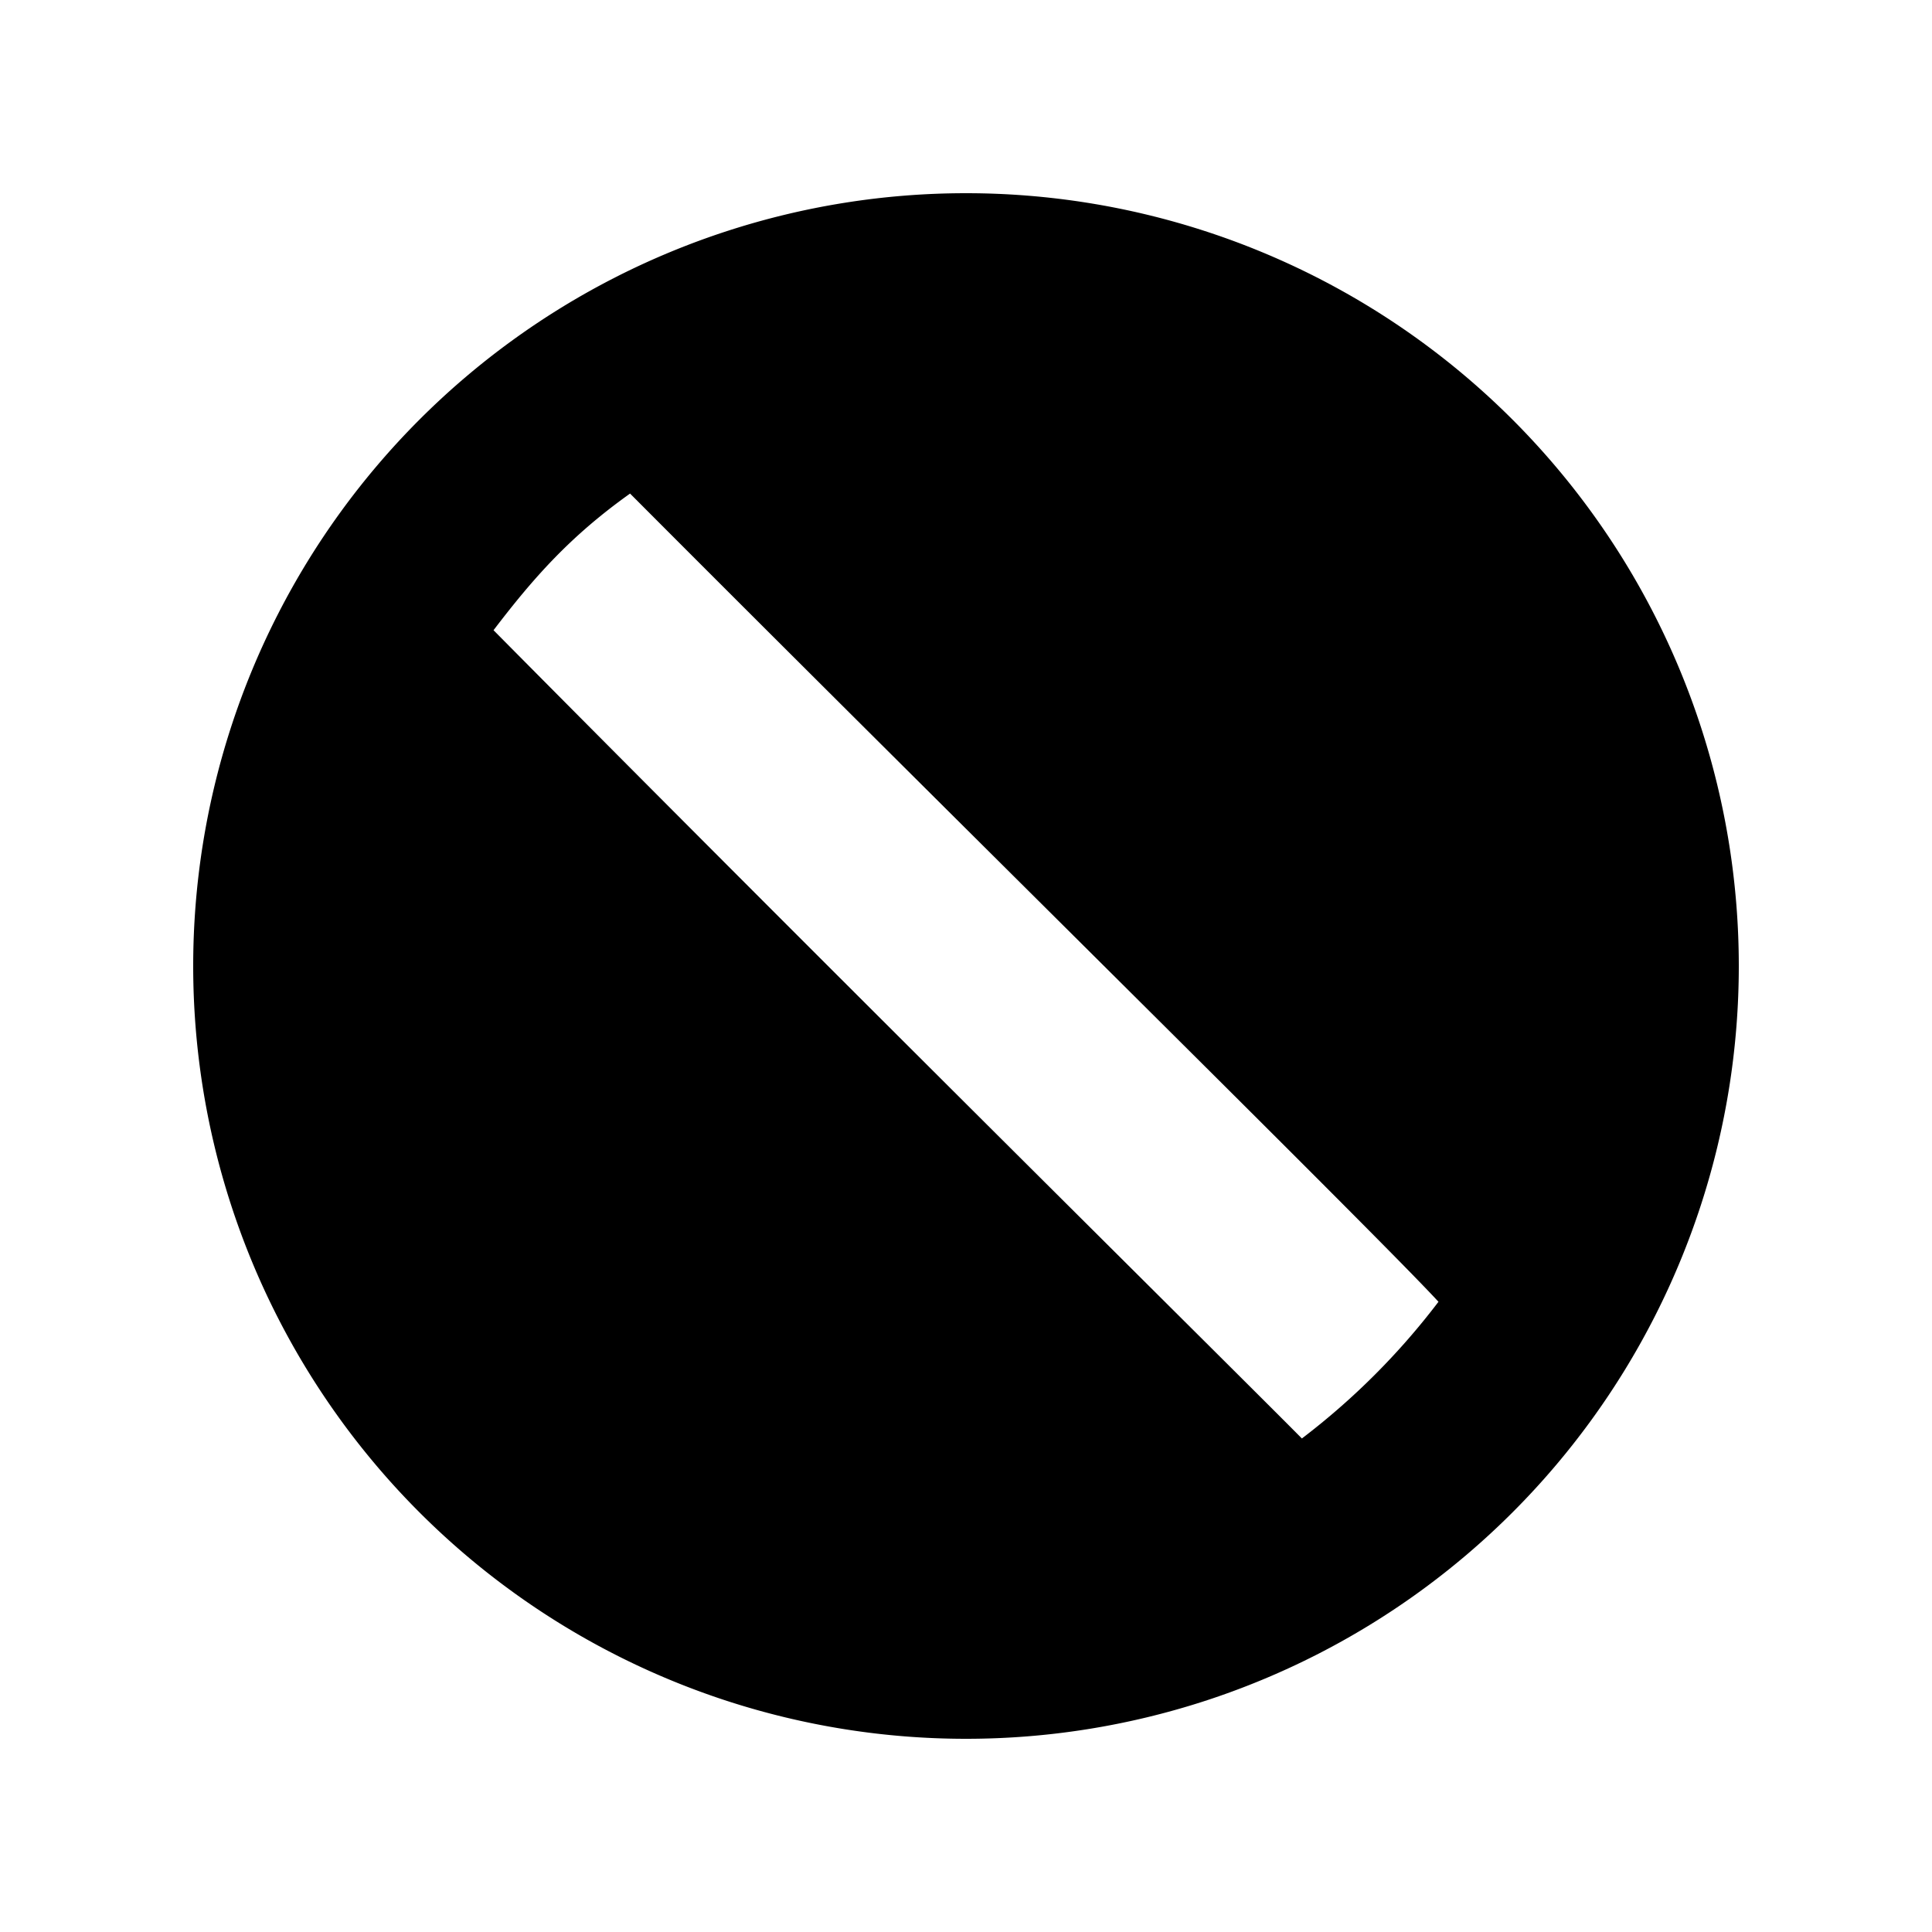 <svg id="icon" height="20" viewBox="0 0 20 20" width="20" xmlns="http://www.w3.org/2000/svg"><path d="m10 2a8 8 0 1 1 0 16 8 8 0 0 1 0-16zm-3.477 3.11c3.385 3.395 7.741 7.685 8.368 8.366a7.402 7.402 0 0 1 -1.414 1.415c-.7-.707-4.819-4.784-8.368-8.367.416-.546.797-.976 1.414-1.415z" fill="#282D37" style="fill: currentColor;fill: currentColor" fill-rule="evenodd"/></svg>
